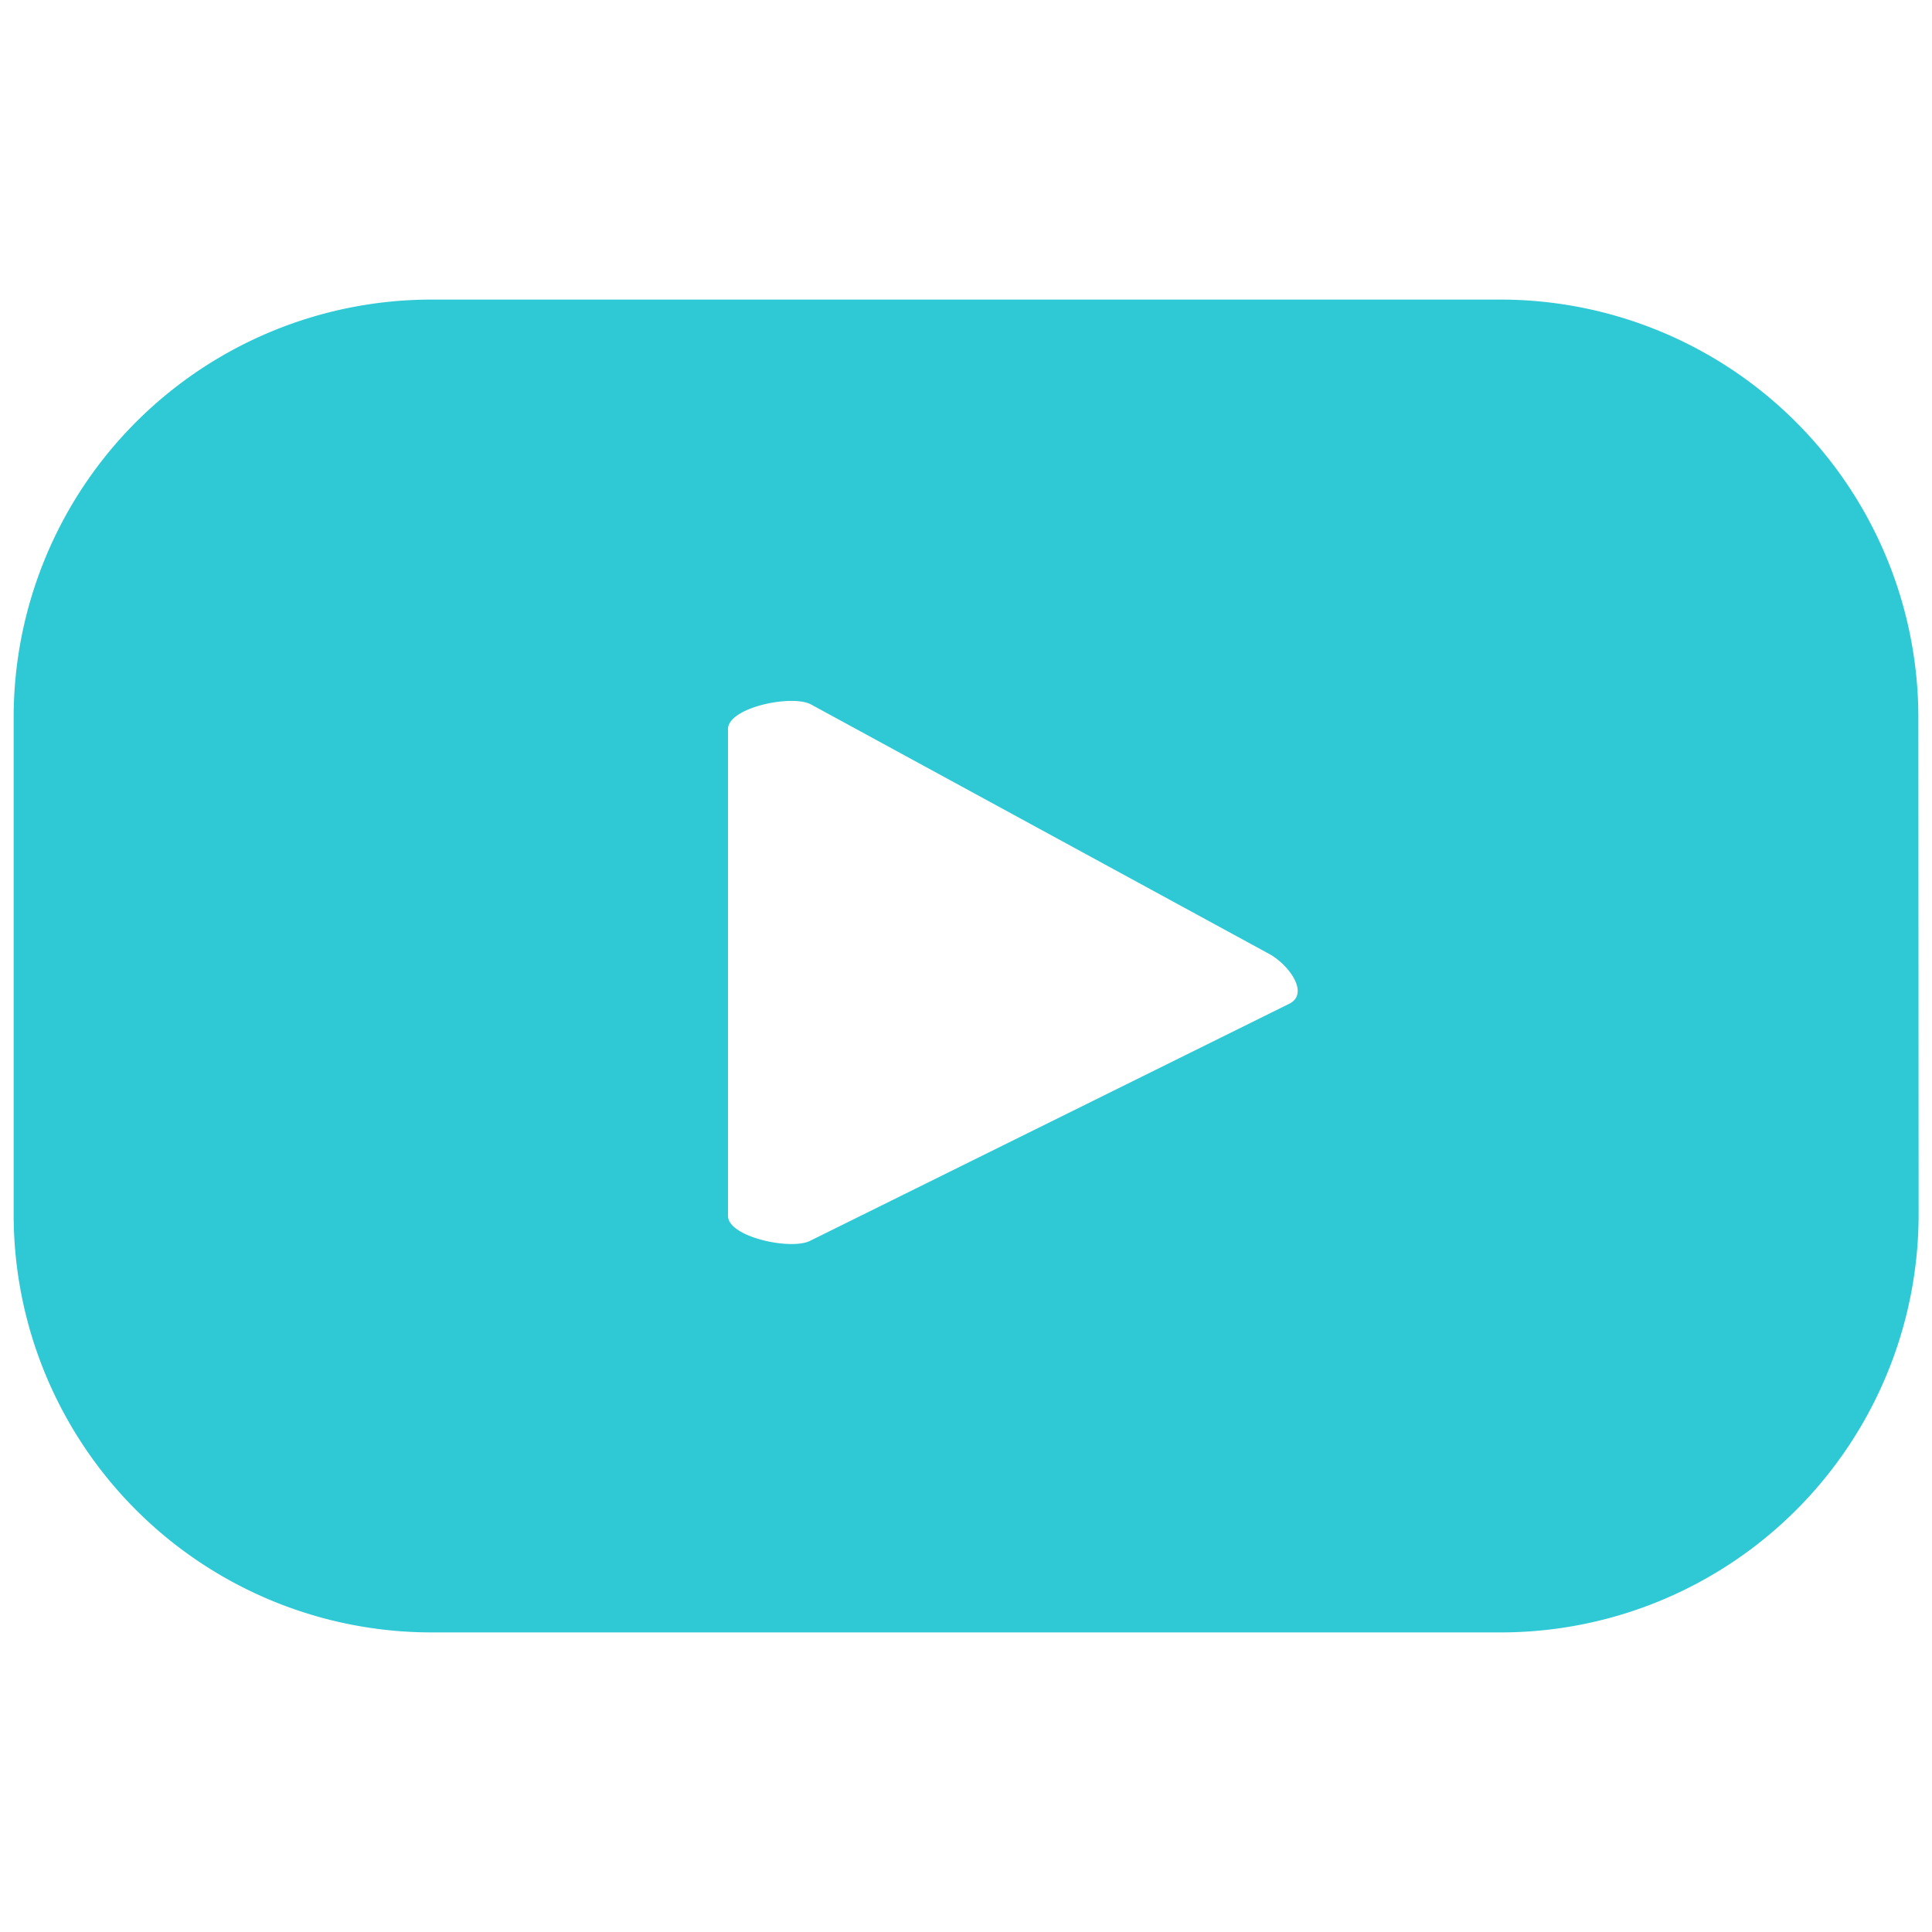<svg data-name="Camada 1" xmlns="http://www.w3.org/2000/svg" viewBox="0 0 150 150"><path data-name="Caminho 25" d="M148.94 55.71a32.45 32.45 0 0 0-32.45-32.45h-83A32.45 32.45 0 0 0 1.06 55.71v38.62a32.45 32.45 0 0 0 32.45 32.41h83a32.45 32.45 0 0 0 32.45-32.45zm-48.8 22.2L62.93 96.32c-1.46.79-6.41-.27-6.41-1.92V56.61c0-1.69 5-2.72 6.46-1.91l35.61 19.39c1.49.84 3.06 3.01 1.55 3.82z" fill="#2ec9d4"/></svg>